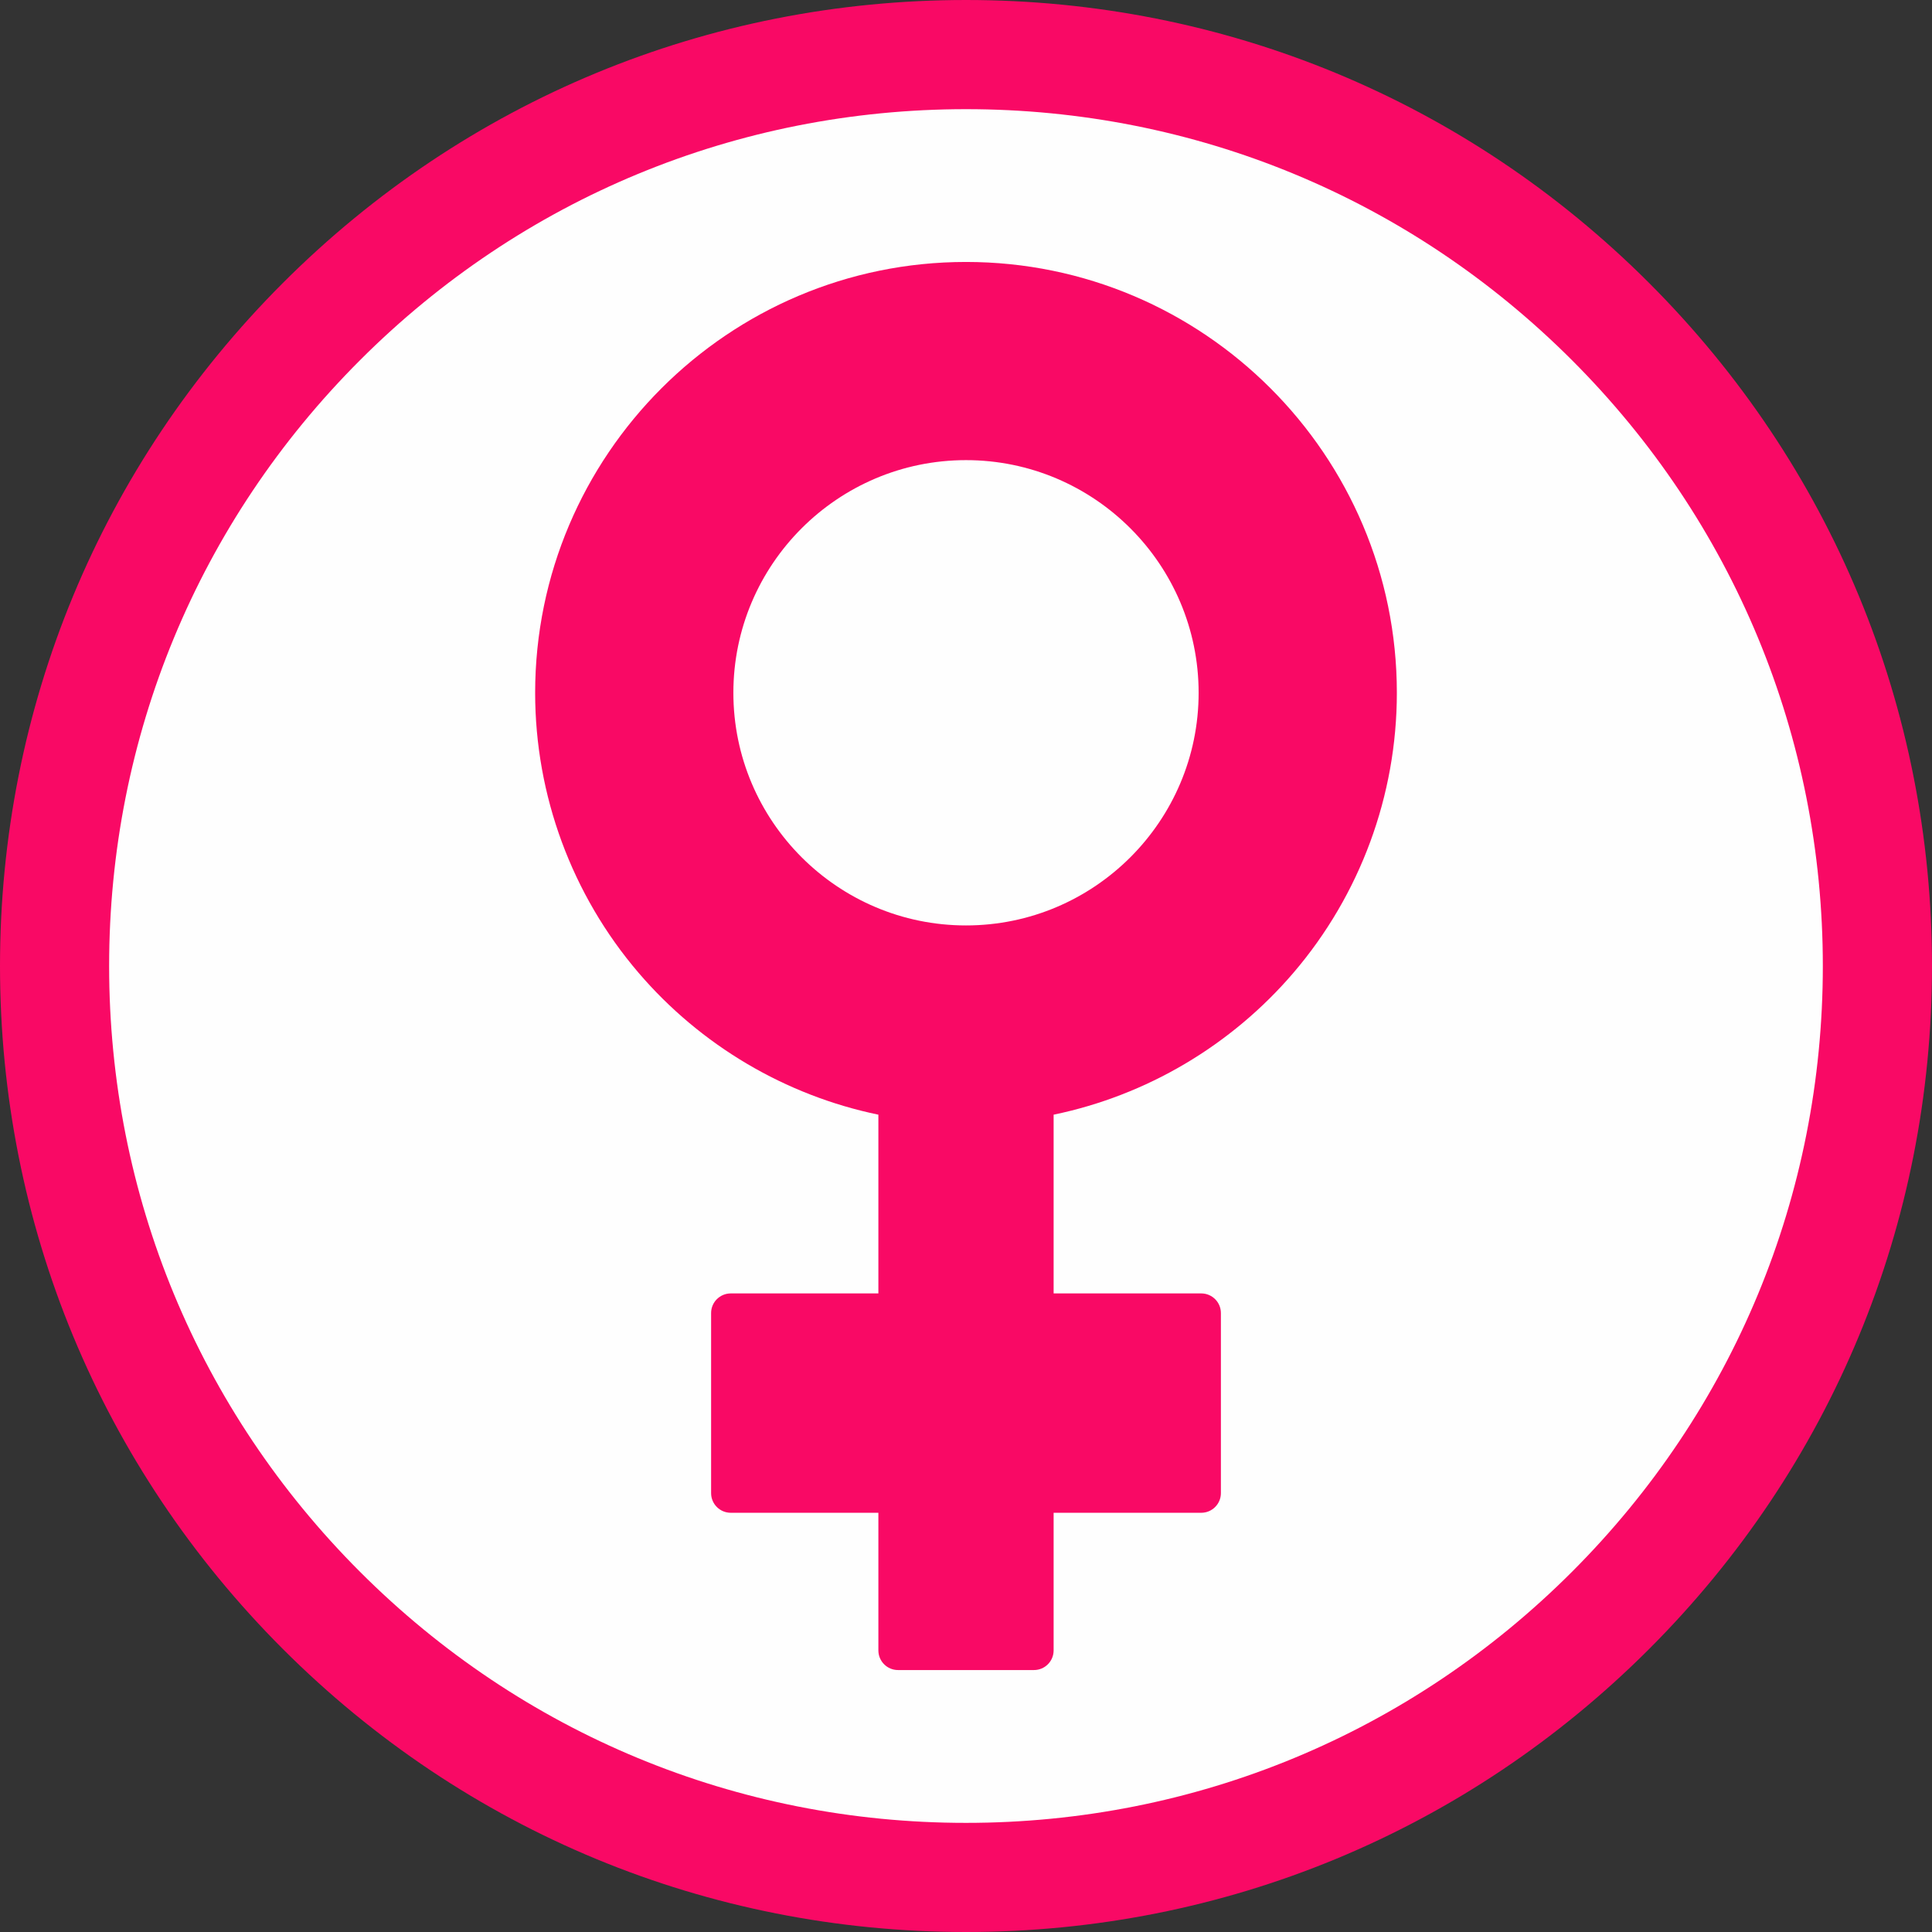 <svg clip-rule="evenodd" fill-rule="evenodd" height="300" image-rendering="optimizeQuality" shape-rendering="geometricPrecision" text-rendering="geometricPrecision" viewBox="0 0 512 512" width="300" xmlns="http://www.w3.org/2000/svg" xmlns:xodm="http://www.corel.com/coreldraw/odm/2003" version="1.1" xmlns:xlink="http://www.w3.org/1999/xlink" xmlns:svgjs="http://svgjs.dev/svgjs"><rect x="0" y="0" width="512" height="512" fill="#333333" stroke="none"/><g transform="matrix(1,0,0,1,0,0)"><g id="Layer_x0020_1"><g id="_2781609462720"><path d="m256 512c-68.38 0-132.67-26.63-181.02-74.98-48.35-48.35-74.98-112.64-74.98-181.02s26.63-132.67 74.98-181.02c48.35-48.35 112.64-74.98 181.02-74.98s132.67 26.63 181.02 74.98 74.98 112.64 74.98 181.02-26.63 132.67-74.98 181.02-112.64 74.98-181.02 74.98z" fill="#f90965ff" data-original-color="#ed3237ff" stroke="none"/><path d="m256 483.08c-60.65 0-117.68-23.62-160.57-66.51s-66.51-99.91-66.51-160.57c0-60.65 23.62-117.68 66.51-160.57s99.92-66.5 160.57-66.5 117.68 23.62 160.57 66.5c42.89 42.89 66.5 99.92 66.5 160.57 0 60.66-23.61 117.68-66.5 160.57s-99.92 66.51-160.57 66.51z" fill="#fefefeff" data-original-color="#fefefeff" stroke="none"/><path d="m274.02 442.58h-36.04c-2.87 0-5.2-2.33-5.2-5.2v-36.48h-39.12c-2.88 0-5.21-2.33-5.21-5.2v-47.73c0-2.87 2.33-5.2 5.21-5.2h39.12v-47.37c-24.65-5.11-47.09-18.36-63.58-37.63-17.65-20.64-27.38-46.98-27.38-74.17 0-62.96 51.22-114.18 114.18-114.18s114.18 51.22 114.18 114.18c0 27.19-9.72 53.53-27.38 74.17-16.49 19.27-38.93 32.53-63.58 37.63v47.37h39.12c2.88 0 5.21 2.33 5.21 5.2v47.73c0 2.87-2.33 5.2-5.21 5.2h-39.12v36.48c0 2.87-2.33 5.2-5.2 5.2z" fill="#f90965ff" data-original-color="#ed3237ff" stroke="none"/><path d="m256 245.25c-34 0-61.65-27.66-61.65-61.65 0-34 27.65-61.66 61.65-61.66s61.65 27.66 61.65 61.66c0 33.99-27.65 61.65-61.65 61.65z" fill="#fefefeff" data-original-color="#fefefeff" stroke="none"/></g></g></g></svg>